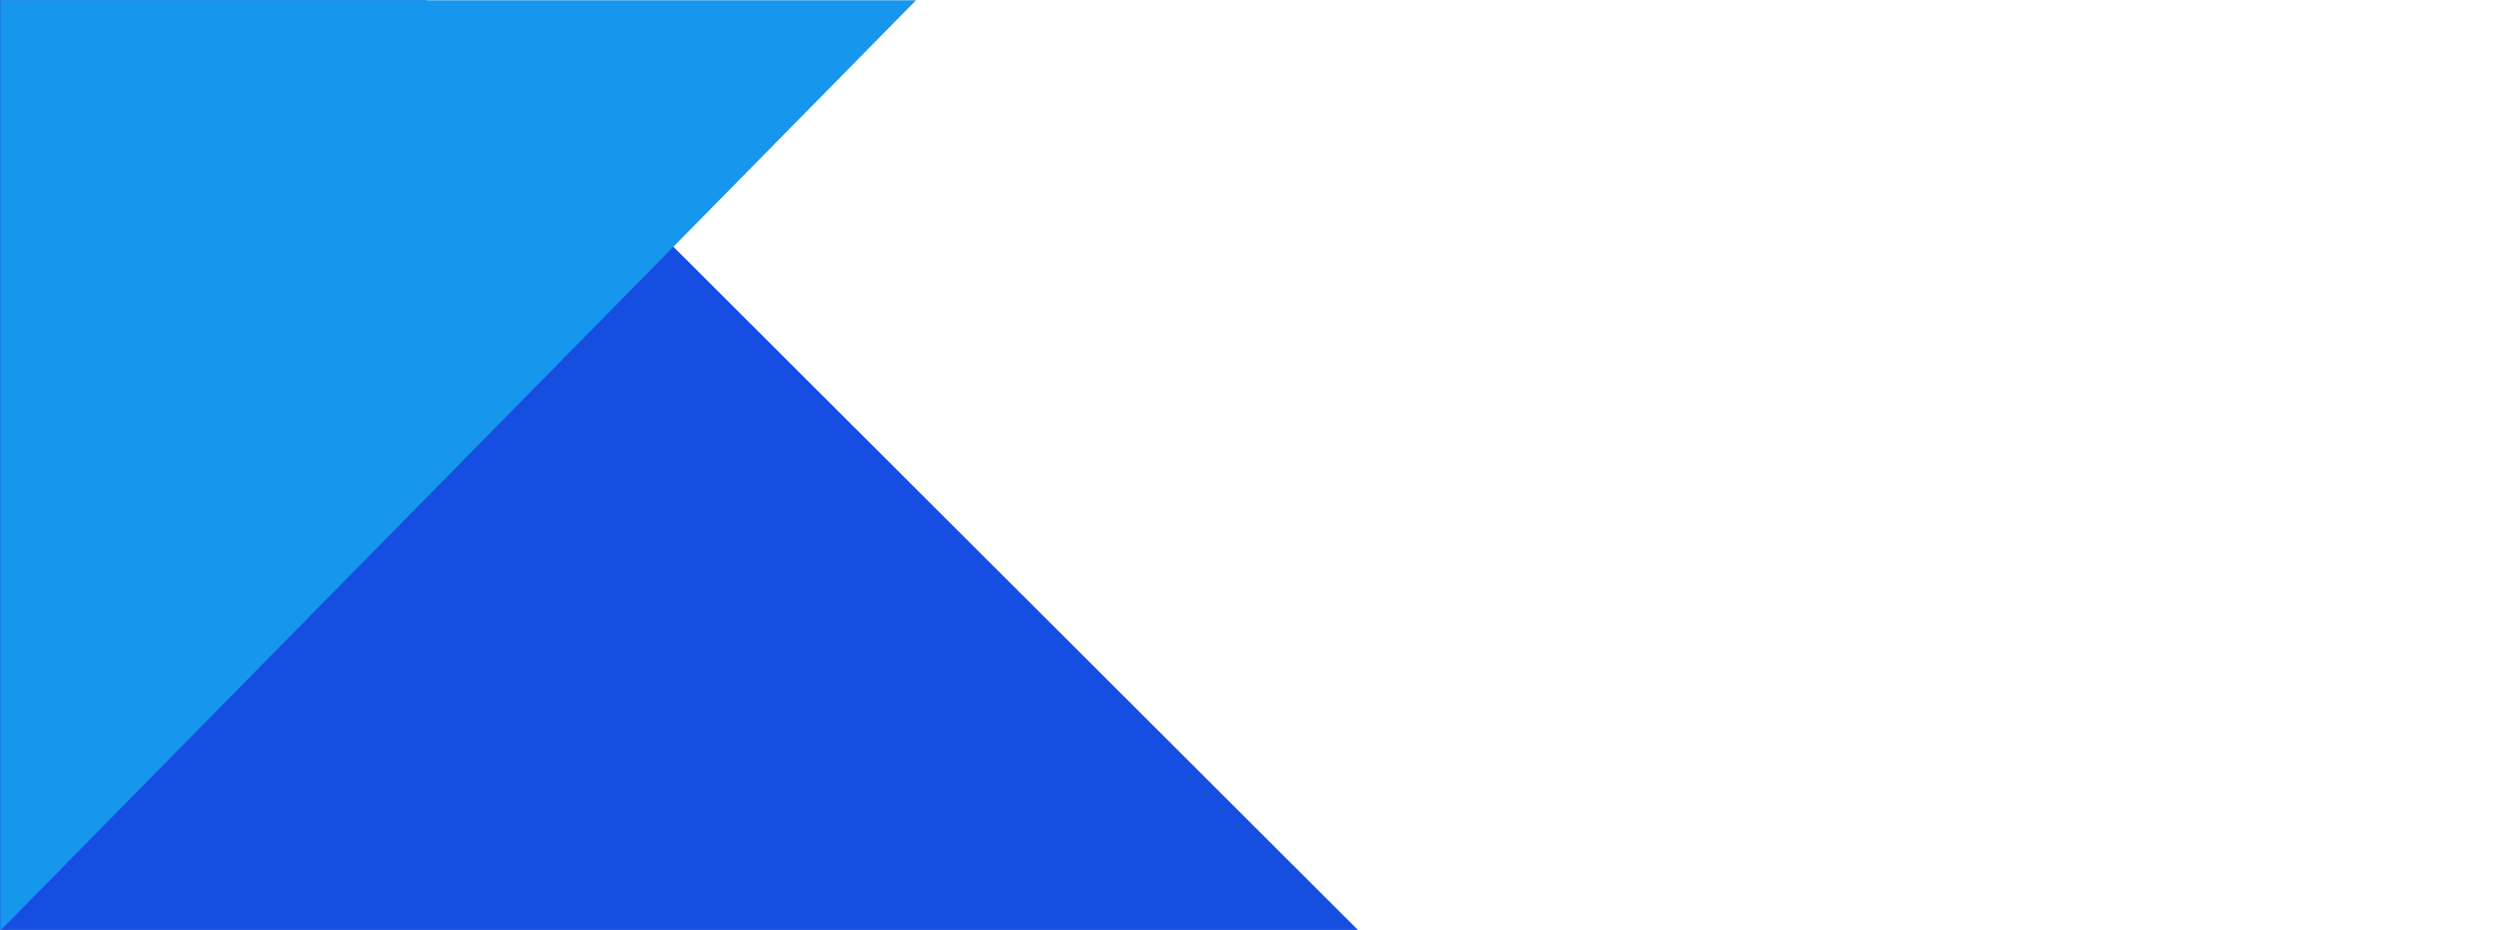 <?xml version="1.0" encoding="UTF-8"?>
<svg xmlns="http://www.w3.org/2000/svg" xmlns:xlink="http://www.w3.org/1999/xlink" width="967.5pt" height="360pt" viewBox="0 0 967.5 360" version="1.2">
<defs>
<clipPath id="clip1">
  <path d="M 0 0.094 L 526 0.094 L 526 359.906 L 0 359.906 Z M 0 0.094 "/>
</clipPath>
<clipPath id="clip2">
  <path d="M 0 0.094 L 360 0.094 L 360 359.906 L 0 359.906 Z M 0 0.094 "/>
</clipPath>
</defs>
<g id="surface1">
<g clip-path="url(#clip1)" clip-rule="nonzero">
<path style=" stroke:none;fill-rule:nonzero;fill:rgb(8.24%,30.589%,87.839%);fill-opacity:1;" d="M 525.516 359.883 L 0.008 359.883 L 0.008 -164.59 Z M 525.516 359.883 "/>
</g>
<g clip-path="url(#clip2)" clip-rule="nonzero">
<path style=" stroke:none;fill-rule:nonzero;fill:rgb(8.629%,58.82%,92.549%);fill-opacity:1;" d="M 0.137 360.145 L 0.137 -4.895 L 359.418 -4.895 Z M 0.137 360.145 "/>
</g>
</g>
</svg>
